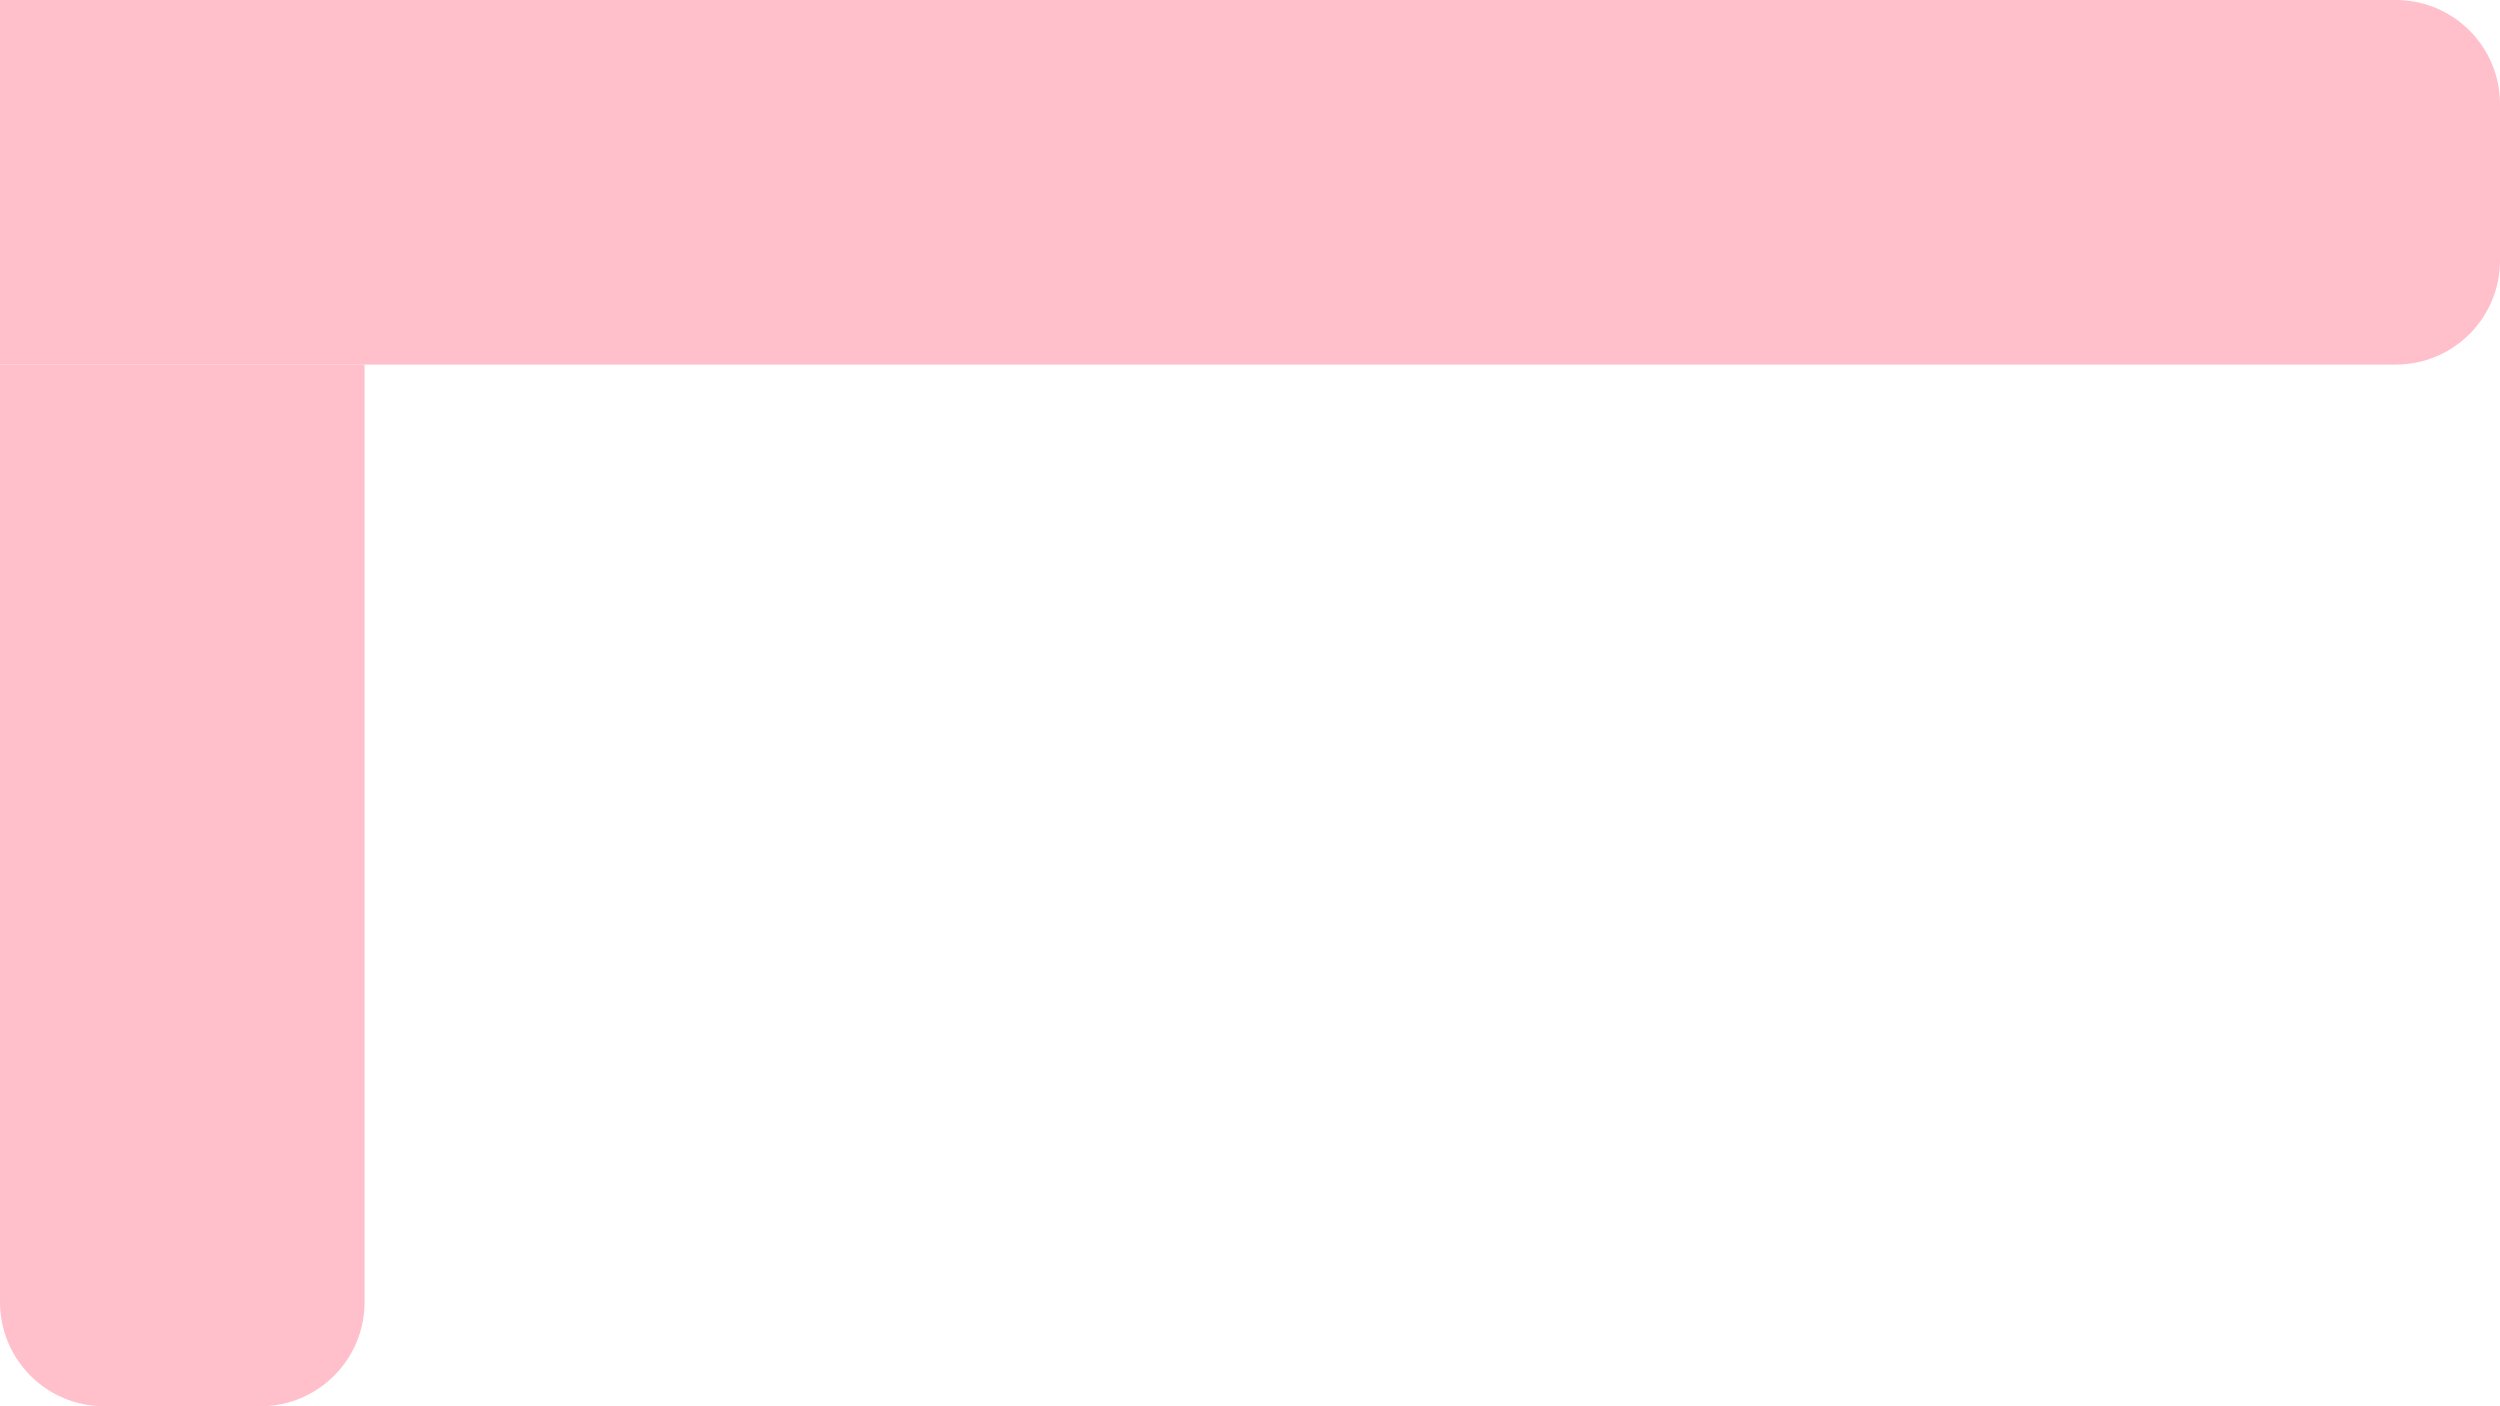 <svg width="240" height="135" viewBox="0 0 240 135" fill="none" xmlns="http://www.w3.org/2000/svg">
<path d="M0 0H230C235.523 0 240 4.477 240 10V25C240 30.523 235.523 35 230 35H0V0Z" fill="#FFC0CB"/>
<path d="M35 35L35 125C35 130.523 30.523 135 25 135L10 135C4.477 135 -4.17544e-06 130.523 -3.93402e-06 125L0 35L35 35Z" fill="#FFC0CB"/>
</svg>
